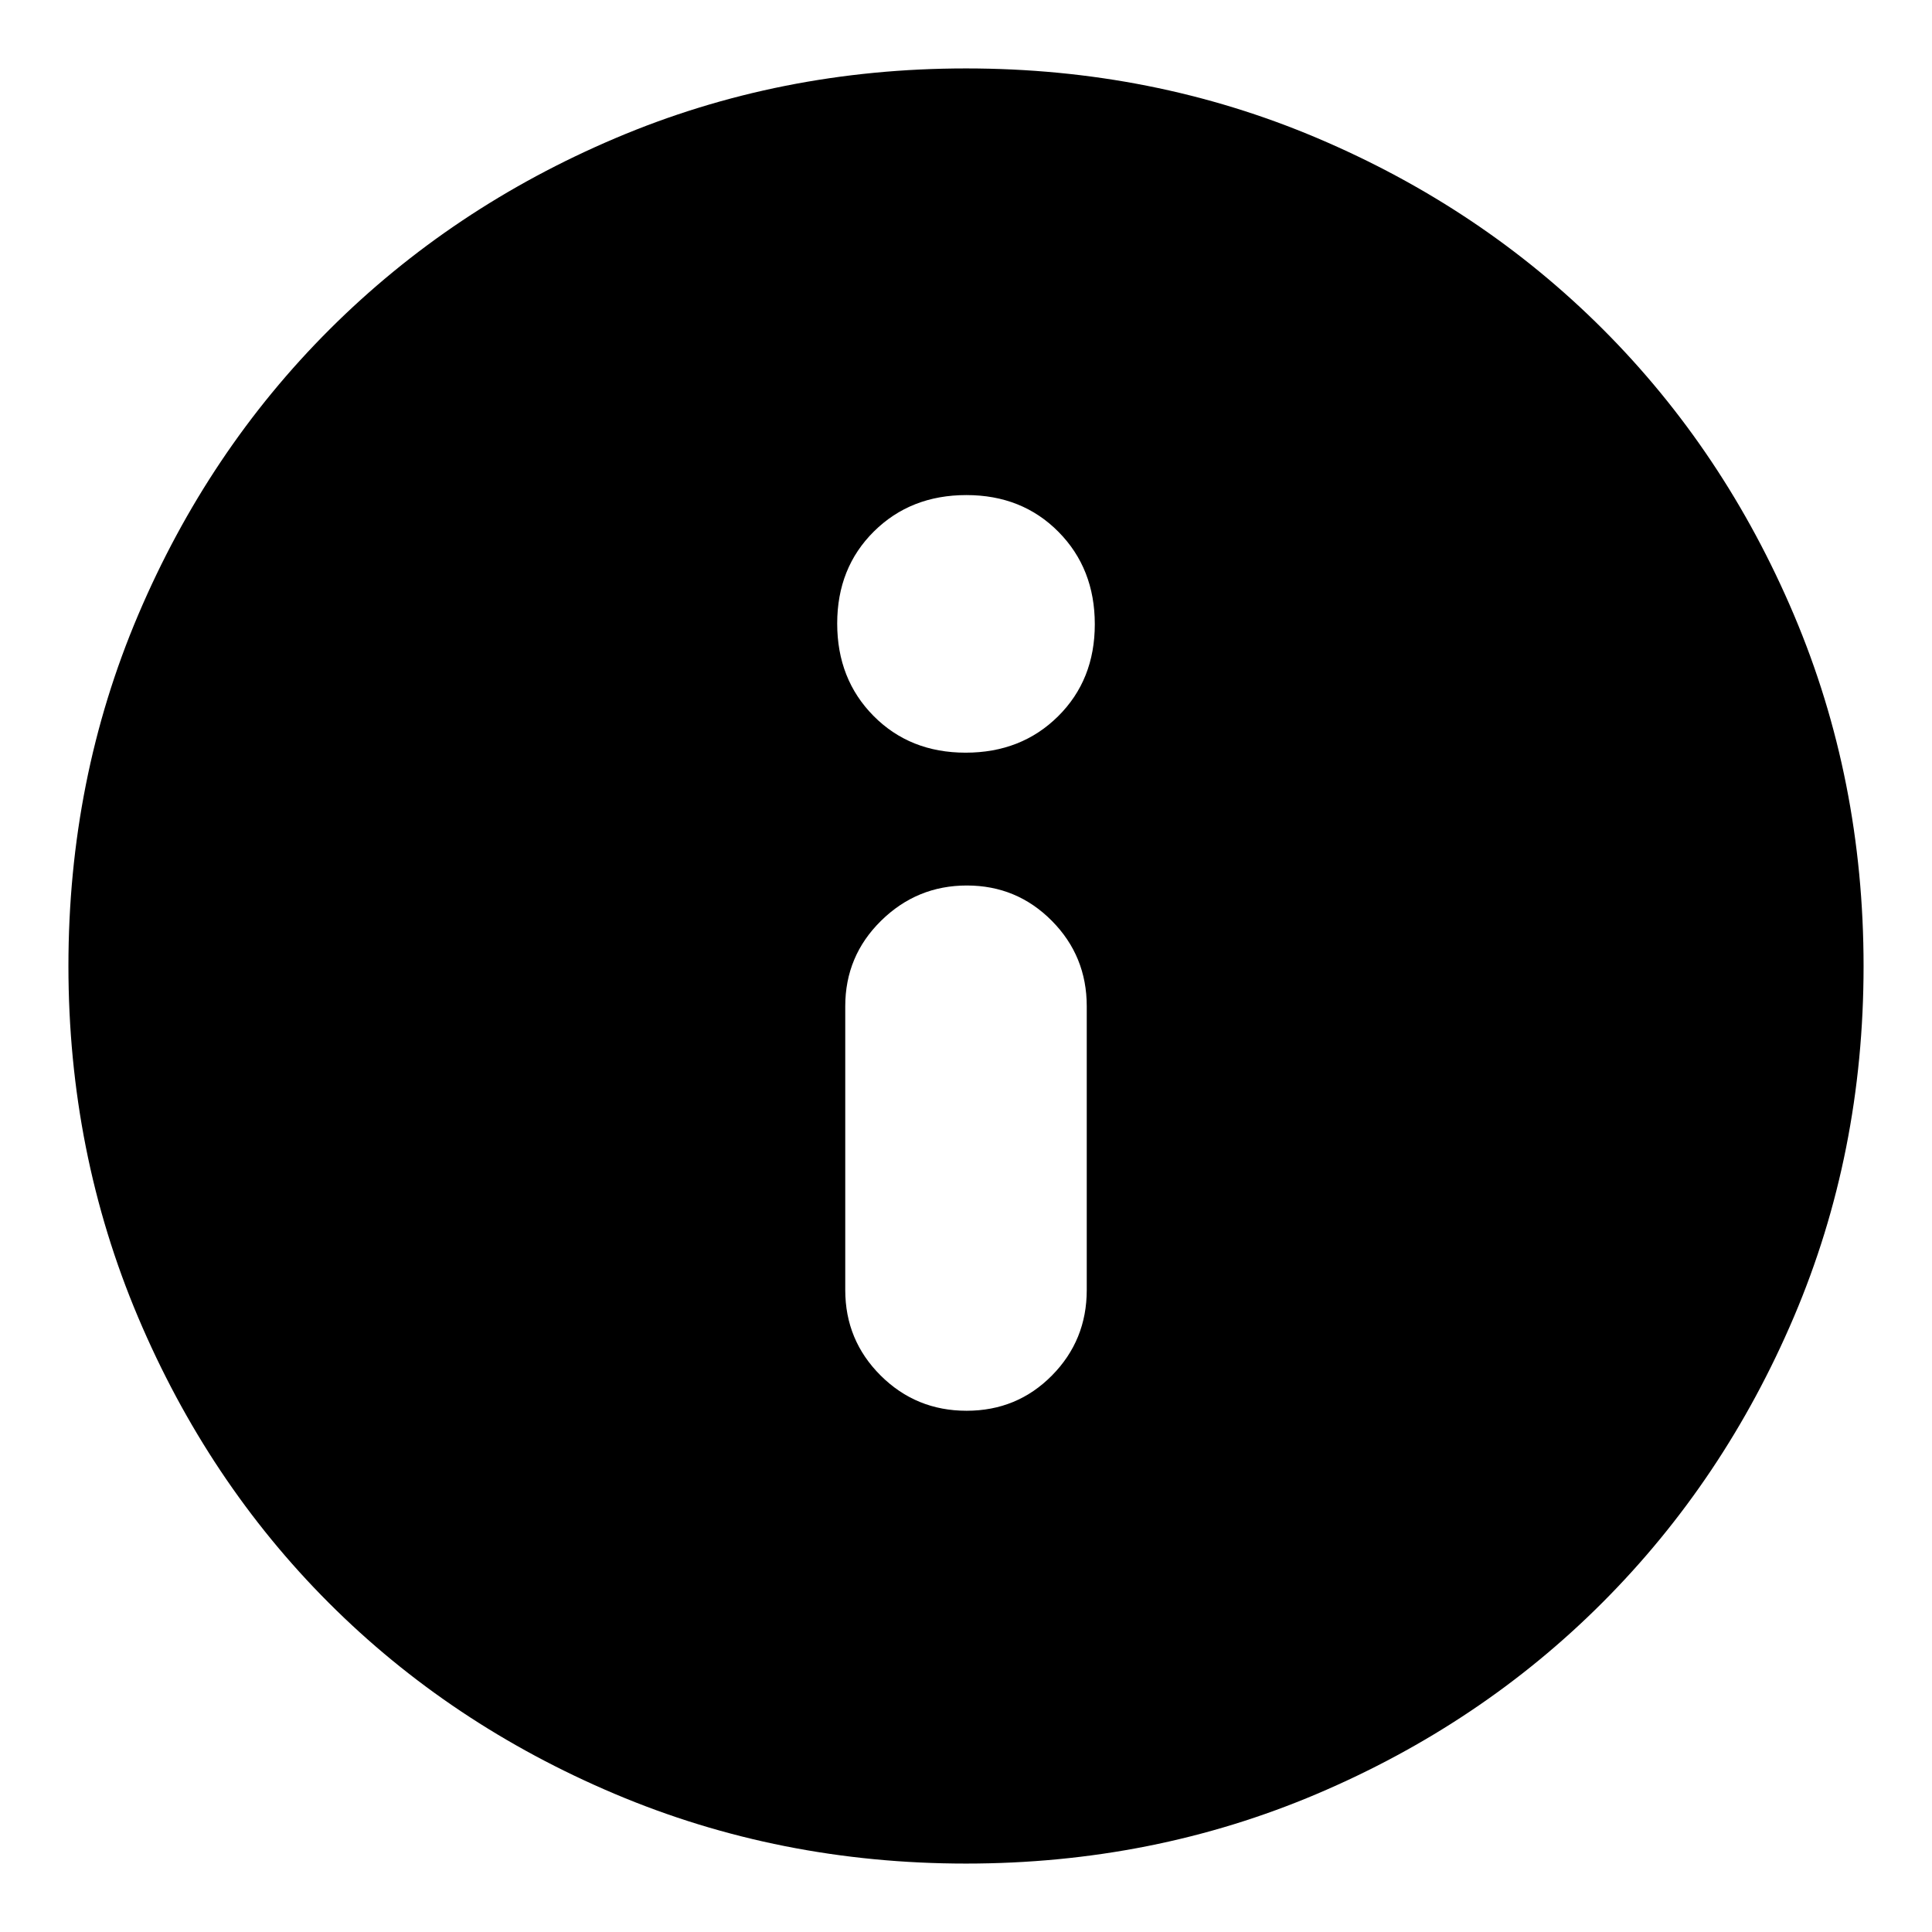 <svg xmlns="http://www.w3.org/2000/svg" height="24" viewBox="0 -960 960 960" width="24"><path d="M480.28-259q25.1 0 42.41-17.51Q540-294.02 540-319v-141q0-24.98-17.39-42.49T480.42-520q-24.79 0-42.61 17.51Q420-484.98 420-460v141q0 24.98 17.59 42.49Q455.19-259 480.28-259Zm-.46-327q27.68 0 45.93-18.07Q544-622.15 544-649.82q0-27.68-18.07-45.93Q507.85-714 480.18-714q-27.68 0-45.93 18.07Q416-677.85 416-650.18q0 27.68 18.07 45.93Q452.15-586 479.82-586ZM480-34q-92.64 0-174.47-34.6-81.82-34.61-142.07-94.86T68.6-305.53Q34-387.36 34-480q0-92.9 34.66-174.45 34.67-81.55 95.18-141.94 60.51-60.39 142.07-95Q387.48-926 480-926q92.89 0 174.48 34.59 81.59 34.6 141.96 94.97 60.37 60.37 94.97 141.99Q926-572.83 926-479.92q0 92.92-34.61 174.25-34.61 81.32-95 141.83Q736-103.33 654.45-68.66 572.9-34 480-34Z"/></svg>